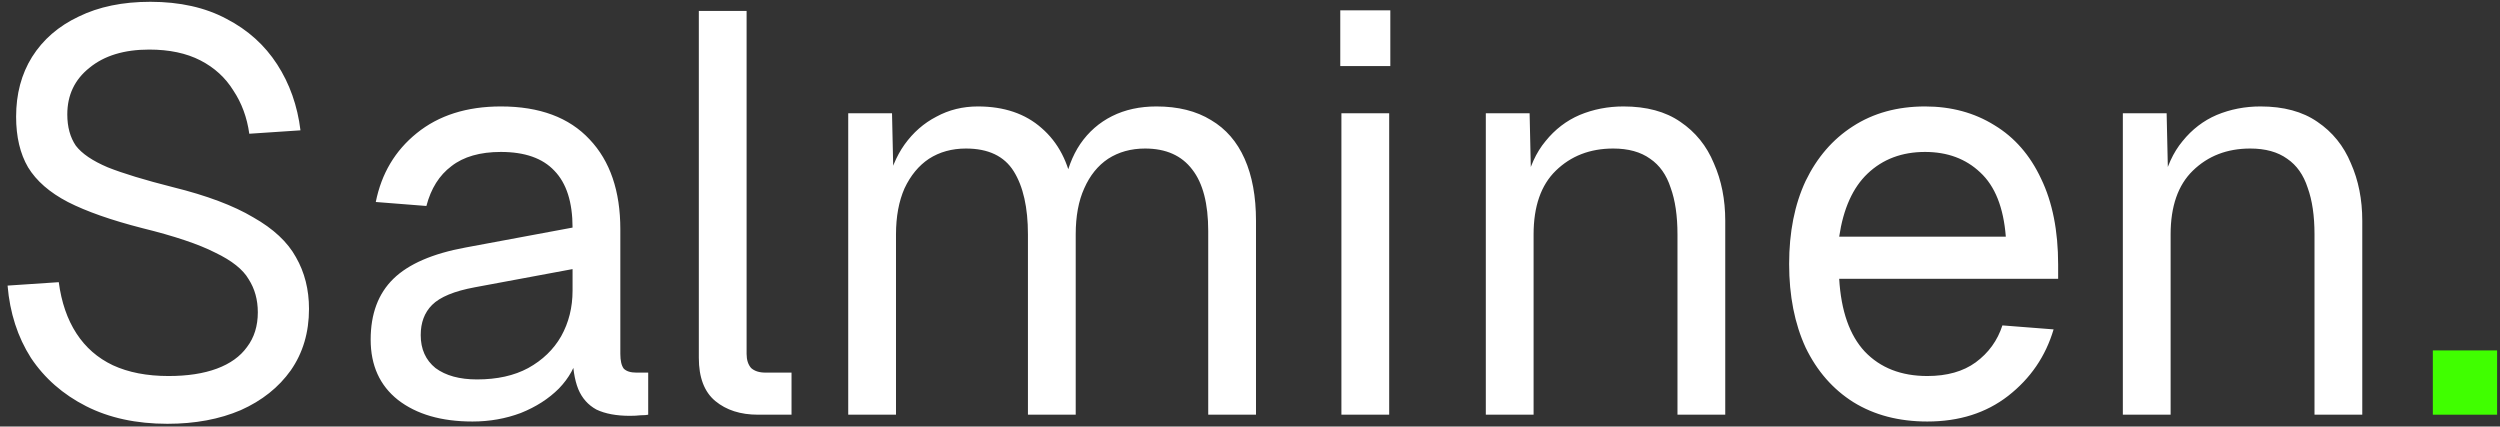 <svg width="211" height="36" viewBox="0 0 211 36" fill="none" xmlns="http://www.w3.org/2000/svg">
<rect x="0" y="0" width="211" height="36" fill="#333333" stroke="none"/>
<path d="M14.128 35.768C11.504 35.768 9.216 35.272 7.264 34.28C5.312 33.288 3.76 31.928 2.608 30.2C1.488 28.44 0.832 26.408 0.64 24.104L4.96 23.816C5.184 25.512 5.68 26.952 6.448 28.136C7.216 29.32 8.24 30.216 9.52 30.824C10.832 31.432 12.4 31.736 14.224 31.736C15.824 31.736 17.184 31.528 18.304 31.112C19.424 30.696 20.272 30.088 20.848 29.288C21.456 28.488 21.76 27.512 21.76 26.36C21.76 25.304 21.504 24.376 20.992 23.576C20.512 22.744 19.568 21.992 18.16 21.32C16.784 20.616 14.736 19.928 12.016 19.256C9.392 18.584 7.296 17.848 5.728 17.048C4.192 16.248 3.072 15.272 2.368 14.12C1.696 12.968 1.36 11.544 1.36 9.848C1.36 7.928 1.808 6.248 2.704 4.808C3.632 3.336 4.944 2.2 6.64 1.4C8.336 0.568 10.352 0.152 12.688 0.152C15.184 0.152 17.328 0.632 19.12 1.592C20.912 2.52 22.336 3.8 23.392 5.432C24.448 7.064 25.104 8.92 25.36 11L21.04 11.288C20.848 9.912 20.4 8.696 19.696 7.64C19.024 6.552 18.096 5.704 16.912 5.096C15.728 4.488 14.288 4.184 12.592 4.184C10.48 4.184 8.8 4.696 7.552 5.72C6.304 6.712 5.68 8.024 5.68 9.656C5.68 10.712 5.92 11.592 6.4 12.296C6.912 12.968 7.808 13.576 9.088 14.12C10.368 14.632 12.208 15.192 14.608 15.8C17.456 16.504 19.712 17.352 21.376 18.344C23.072 19.304 24.272 20.424 24.976 21.704C25.712 22.984 26.08 24.44 26.08 26.072C26.08 28.056 25.568 29.784 24.544 31.256C23.52 32.696 22.112 33.816 20.32 34.616C18.528 35.384 16.464 35.768 14.128 35.768ZM39.876 35.576C37.252 35.576 35.156 34.968 33.588 33.752C32.052 32.536 31.284 30.84 31.284 28.664C31.284 26.488 31.924 24.776 33.204 23.528C34.484 22.28 36.516 21.4 39.3 20.888L48.324 19.208C48.324 17.064 47.812 15.464 46.788 14.408C45.796 13.352 44.292 12.824 42.276 12.824C40.516 12.824 39.124 13.224 38.1 14.024C37.076 14.792 36.372 15.912 35.988 17.384L31.716 17.048C32.196 14.648 33.348 12.712 35.172 11.24C37.028 9.736 39.396 8.984 42.276 8.984C45.54 8.984 48.036 9.912 49.764 11.768C51.492 13.592 52.356 16.12 52.356 19.352V29.864C52.356 30.44 52.452 30.856 52.644 31.112C52.868 31.336 53.22 31.448 53.7 31.448H54.708V35C54.58 35.032 54.372 35.048 54.084 35.048C53.796 35.08 53.492 35.096 53.172 35.096C52.02 35.096 51.076 34.92 50.34 34.568C49.636 34.184 49.124 33.608 48.804 32.84C48.484 32.04 48.324 31 48.324 29.72L48.804 29.816C48.58 30.904 48.036 31.896 47.172 32.792C46.308 33.656 45.236 34.344 43.956 34.856C42.676 35.336 41.316 35.576 39.876 35.576ZM40.26 32.024C41.956 32.024 43.396 31.704 44.58 31.064C45.796 30.392 46.724 29.496 47.364 28.376C48.004 27.224 48.324 25.944 48.324 24.536V22.712L40.068 24.248C38.34 24.568 37.14 25.064 36.468 25.736C35.828 26.376 35.508 27.224 35.508 28.28C35.508 29.464 35.924 30.392 36.756 31.064C37.62 31.704 38.788 32.024 40.26 32.024ZM63.973 35C62.501 35 61.301 34.616 60.373 33.848C59.445 33.08 58.981 31.864 58.981 30.2V0.92H63.013V29.864C63.013 30.376 63.141 30.776 63.397 31.064C63.685 31.32 64.085 31.448 64.597 31.448H66.805V35H63.973ZM71.59 35V9.56H75.286L75.43 15.992L74.854 15.8C75.142 14.392 75.638 13.192 76.342 12.2C77.078 11.176 77.974 10.392 79.03 9.848C80.086 9.272 81.254 8.984 82.534 8.984C84.742 8.984 86.534 9.592 87.91 10.808C89.318 12.024 90.198 13.72 90.55 15.896L89.782 15.848C90.038 14.376 90.502 13.144 91.174 12.152C91.878 11.128 92.774 10.344 93.862 9.8C94.95 9.256 96.198 8.984 97.606 8.984C99.43 8.984 100.966 9.368 102.214 10.136C103.462 10.872 104.406 11.96 105.046 13.4C105.686 14.84 106.006 16.584 106.006 18.632V35H101.974V19.496C101.974 17.192 101.526 15.464 100.63 14.312C99.734 13.128 98.406 12.536 96.646 12.536C95.462 12.536 94.422 12.824 93.526 13.4C92.662 13.976 91.99 14.808 91.51 15.896C91.03 16.952 90.79 18.248 90.79 19.784V35H86.758V19.784C86.758 17.512 86.358 15.736 85.558 14.456C84.758 13.176 83.414 12.536 81.526 12.536C80.342 12.536 79.302 12.824 78.406 13.4C77.542 13.976 76.854 14.808 76.342 15.896C75.862 16.984 75.622 18.28 75.622 19.784V35H71.59ZM113.215 35V9.56H117.247V35H113.215ZM113.119 5.576V0.872H117.343V5.576H113.119ZM125.403 35V9.56H129.099L129.243 16.04L128.763 15.608C129.083 14.104 129.643 12.872 130.443 11.912C131.243 10.92 132.203 10.184 133.323 9.704C134.475 9.224 135.707 8.984 137.019 8.984C138.971 8.984 140.571 9.416 141.819 10.28C143.099 11.144 144.043 12.312 144.651 13.784C145.291 15.224 145.611 16.84 145.611 18.632V35H141.579V19.784C141.579 18.216 141.387 16.904 141.003 15.848C140.651 14.76 140.075 13.944 139.275 13.4C138.475 12.824 137.435 12.536 136.155 12.536C134.203 12.536 132.587 13.16 131.307 14.408C130.059 15.624 129.435 17.416 129.435 19.784V35H125.403ZM162.667 35.576C160.267 35.576 158.187 35.032 156.427 33.944C154.699 32.856 153.355 31.32 152.395 29.336C151.467 27.32 151.003 24.968 151.003 22.28C151.003 19.592 151.467 17.256 152.395 15.272C153.355 13.288 154.683 11.752 156.379 10.664C158.107 9.544 160.139 8.984 162.475 8.984C164.683 8.984 166.635 9.512 168.331 10.568C170.027 11.592 171.339 13.096 172.267 15.08C173.227 17.064 173.707 19.48 173.707 22.328V23.528H155.227C155.387 26.248 156.107 28.296 157.387 29.672C158.699 31.048 160.459 31.736 162.667 31.736C164.331 31.736 165.691 31.352 166.747 30.584C167.835 29.784 168.587 28.744 169.003 27.464L173.323 27.8C172.651 30.072 171.371 31.944 169.483 33.416C167.627 34.856 165.355 35.576 162.667 35.576ZM155.227 19.976H169.291C169.099 17.512 168.379 15.704 167.131 14.552C165.915 13.4 164.363 12.824 162.475 12.824C160.523 12.824 158.907 13.432 157.627 14.648C156.379 15.832 155.579 17.608 155.227 19.976ZM179.168 35V9.56H182.864L183.008 16.04L182.528 15.608C182.848 14.104 183.408 12.872 184.208 11.912C185.008 10.92 185.968 10.184 187.088 9.704C188.24 9.224 189.472 8.984 190.784 8.984C192.736 8.984 194.336 9.416 195.584 10.28C196.864 11.144 197.808 12.312 198.416 13.784C199.056 15.224 199.376 16.84 199.376 18.632V35H195.344V19.784C195.344 18.216 195.152 16.904 194.768 15.848C194.416 14.76 193.84 13.944 193.04 13.4C192.24 12.824 191.2 12.536 189.92 12.536C187.968 12.536 186.352 13.16 185.072 14.408C183.824 15.624 183.2 17.416 183.2 19.784V35H179.168Z" fill="white"/>
<path d="M205.331 35V29.576H210.755V35H205.331Z" fill="#40FF00"/>
</svg>
